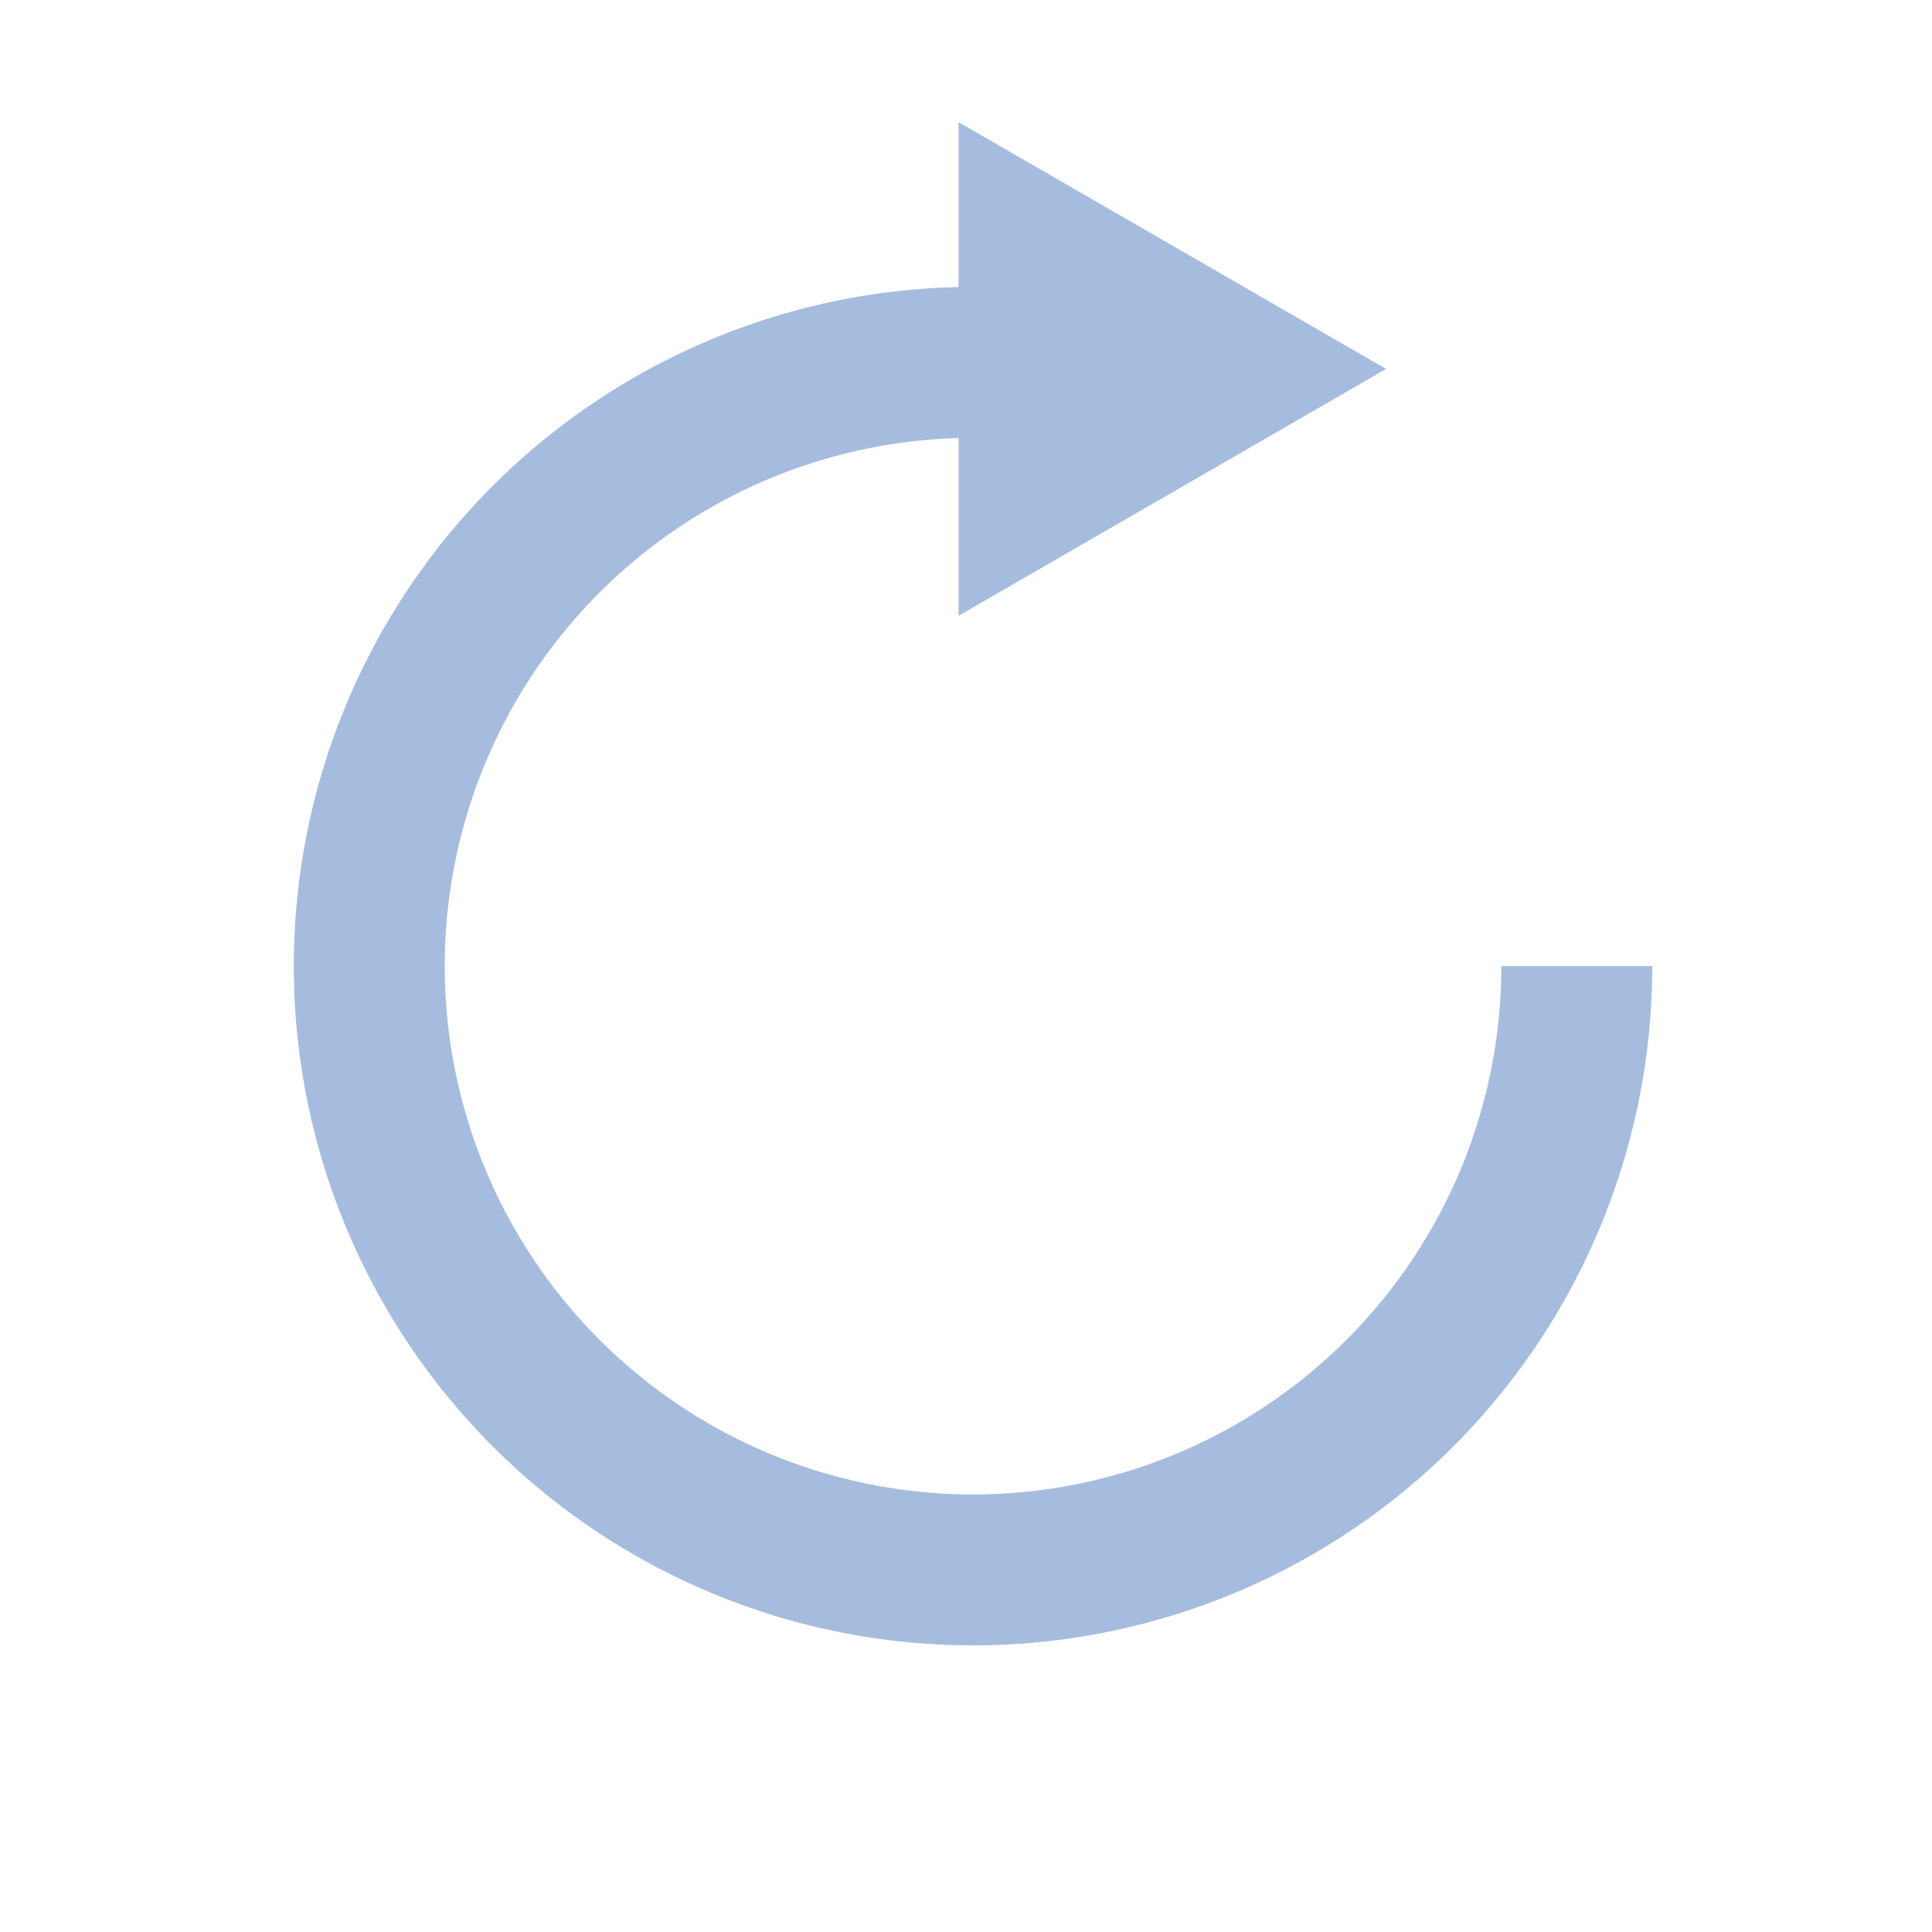 <?xml version="1.0" encoding="UTF-8" standalone="no"?>
<!-- Created with Inkscape (http://www.inkscape.org/) -->

<svg
   xmlns:dc="http://purl.org/dc/elements/1.1/"
   xmlns:cc="http://creativecommons.org/ns#"
   xmlns:rdf="http://www.w3.org/1999/02/22-rdf-syntax-ns#"
   xmlns:svg="http://www.w3.org/2000/svg"
   xmlns="http://www.w3.org/2000/svg"
   xmlns:sodipodi="http://sodipodi.sourceforge.net/DTD/sodipodi-0.dtd"
   xmlns:inkscape="http://www.inkscape.org/namespaces/inkscape"
   width="64mm"
   height="64mm"
   viewBox="0 0 64 64"
   version="1.1"
   id="svg1388"
   inkscape:version="0.92.2 2405546, 2018-03-11"
   sodipodi:docname="redo.svg"
   inkscape:export-filename="/home/illudion/Desktop/Programming/password_eth/client/icons/redo.png"
   inkscape:export-xdpi="96"
   inkscape:export-ydpi="96">
  <defs
     id="defs1382" />
  <sodipodi:namedview
     id="base"
     pagecolor="#ffffff"
     bordercolor="#666666"
     borderopacity="1.0"
     inkscape:pageopacity="0.0"
     inkscape:pageshadow="2"
     inkscape:zoom="3.3367717"
     inkscape:cx="27.29452"
     inkscape:cy="120.70031"
     inkscape:document-units="mm"
     inkscape:current-layer="layer1"
     showgrid="false"
     inkscape:window-width="1920"
     inkscape:window-height="1010"
     inkscape:window-x="0"
     inkscape:window-y="0"
     inkscape:window-maximized="1"
     inkscape:snap-global="false" />
  <g
     inkscape:label="Layer 1"
     inkscape:groupmode="layer"
     id="layer1"
     transform="translate(0,-233)">
    <path
       style="opacity:1;vector-effect:none;fill:none;fill-opacity:1;stroke:#a6bcde;stroke-width:5;stroke-linecap:butt;stroke-linejoin:miter;stroke-miterlimit:4;stroke-dasharray:none;stroke-dashoffset:0;stroke-opacity:1;paint-order:normal"
       id="path835"
       inkscape:export-xdpi="96"
       inkscape:export-ydpi="96"
       sodipodi:type="arc"
       sodipodi:cx="32.232689"
       sodipodi:cy="265.00522"
       sodipodi:rx="20"
       sodipodi:ry="20"
       sodipodi:start="0"
       sodipodi:end="4.7081755"
       d="M 52.233,265.005 A 20,20 0 0 1 32.261,285.005 20,20 0 0 1 12.233,265.061 20,20 0 0 1 32.148,245.005"
       sodipodi:open="true" />
    <path
       sodipodi:type="star"
       style="opacity:1;vector-effect:none;fill:none;fill-opacity:1;stroke:#a6bcde;stroke-width:5;stroke-linecap:square;stroke-linejoin:miter;stroke-miterlimit:4;stroke-dasharray:none;stroke-dashoffset:0;stroke-opacity:1;paint-order:normal"
       id="path4571"
       sodipodi:sides="3"
       sodipodi:cx="36.474874"
       sodipodi:cy="245.22152"
       sodipodi:r1="4.4404197"
       sodipodi:r2="2.2202098"
       sodipodi:arg1="0"
       sodipodi:arg2="1.0471976"
       inkscape:flatsided="true"
       inkscape:rounded="0"
       inkscape:randomized="0"
       d="m 40.915,245.222 -6.661,3.846 v -7.691 z"
       inkscape:transform-center-x="-1.1101045" />
  </g>
</svg>
